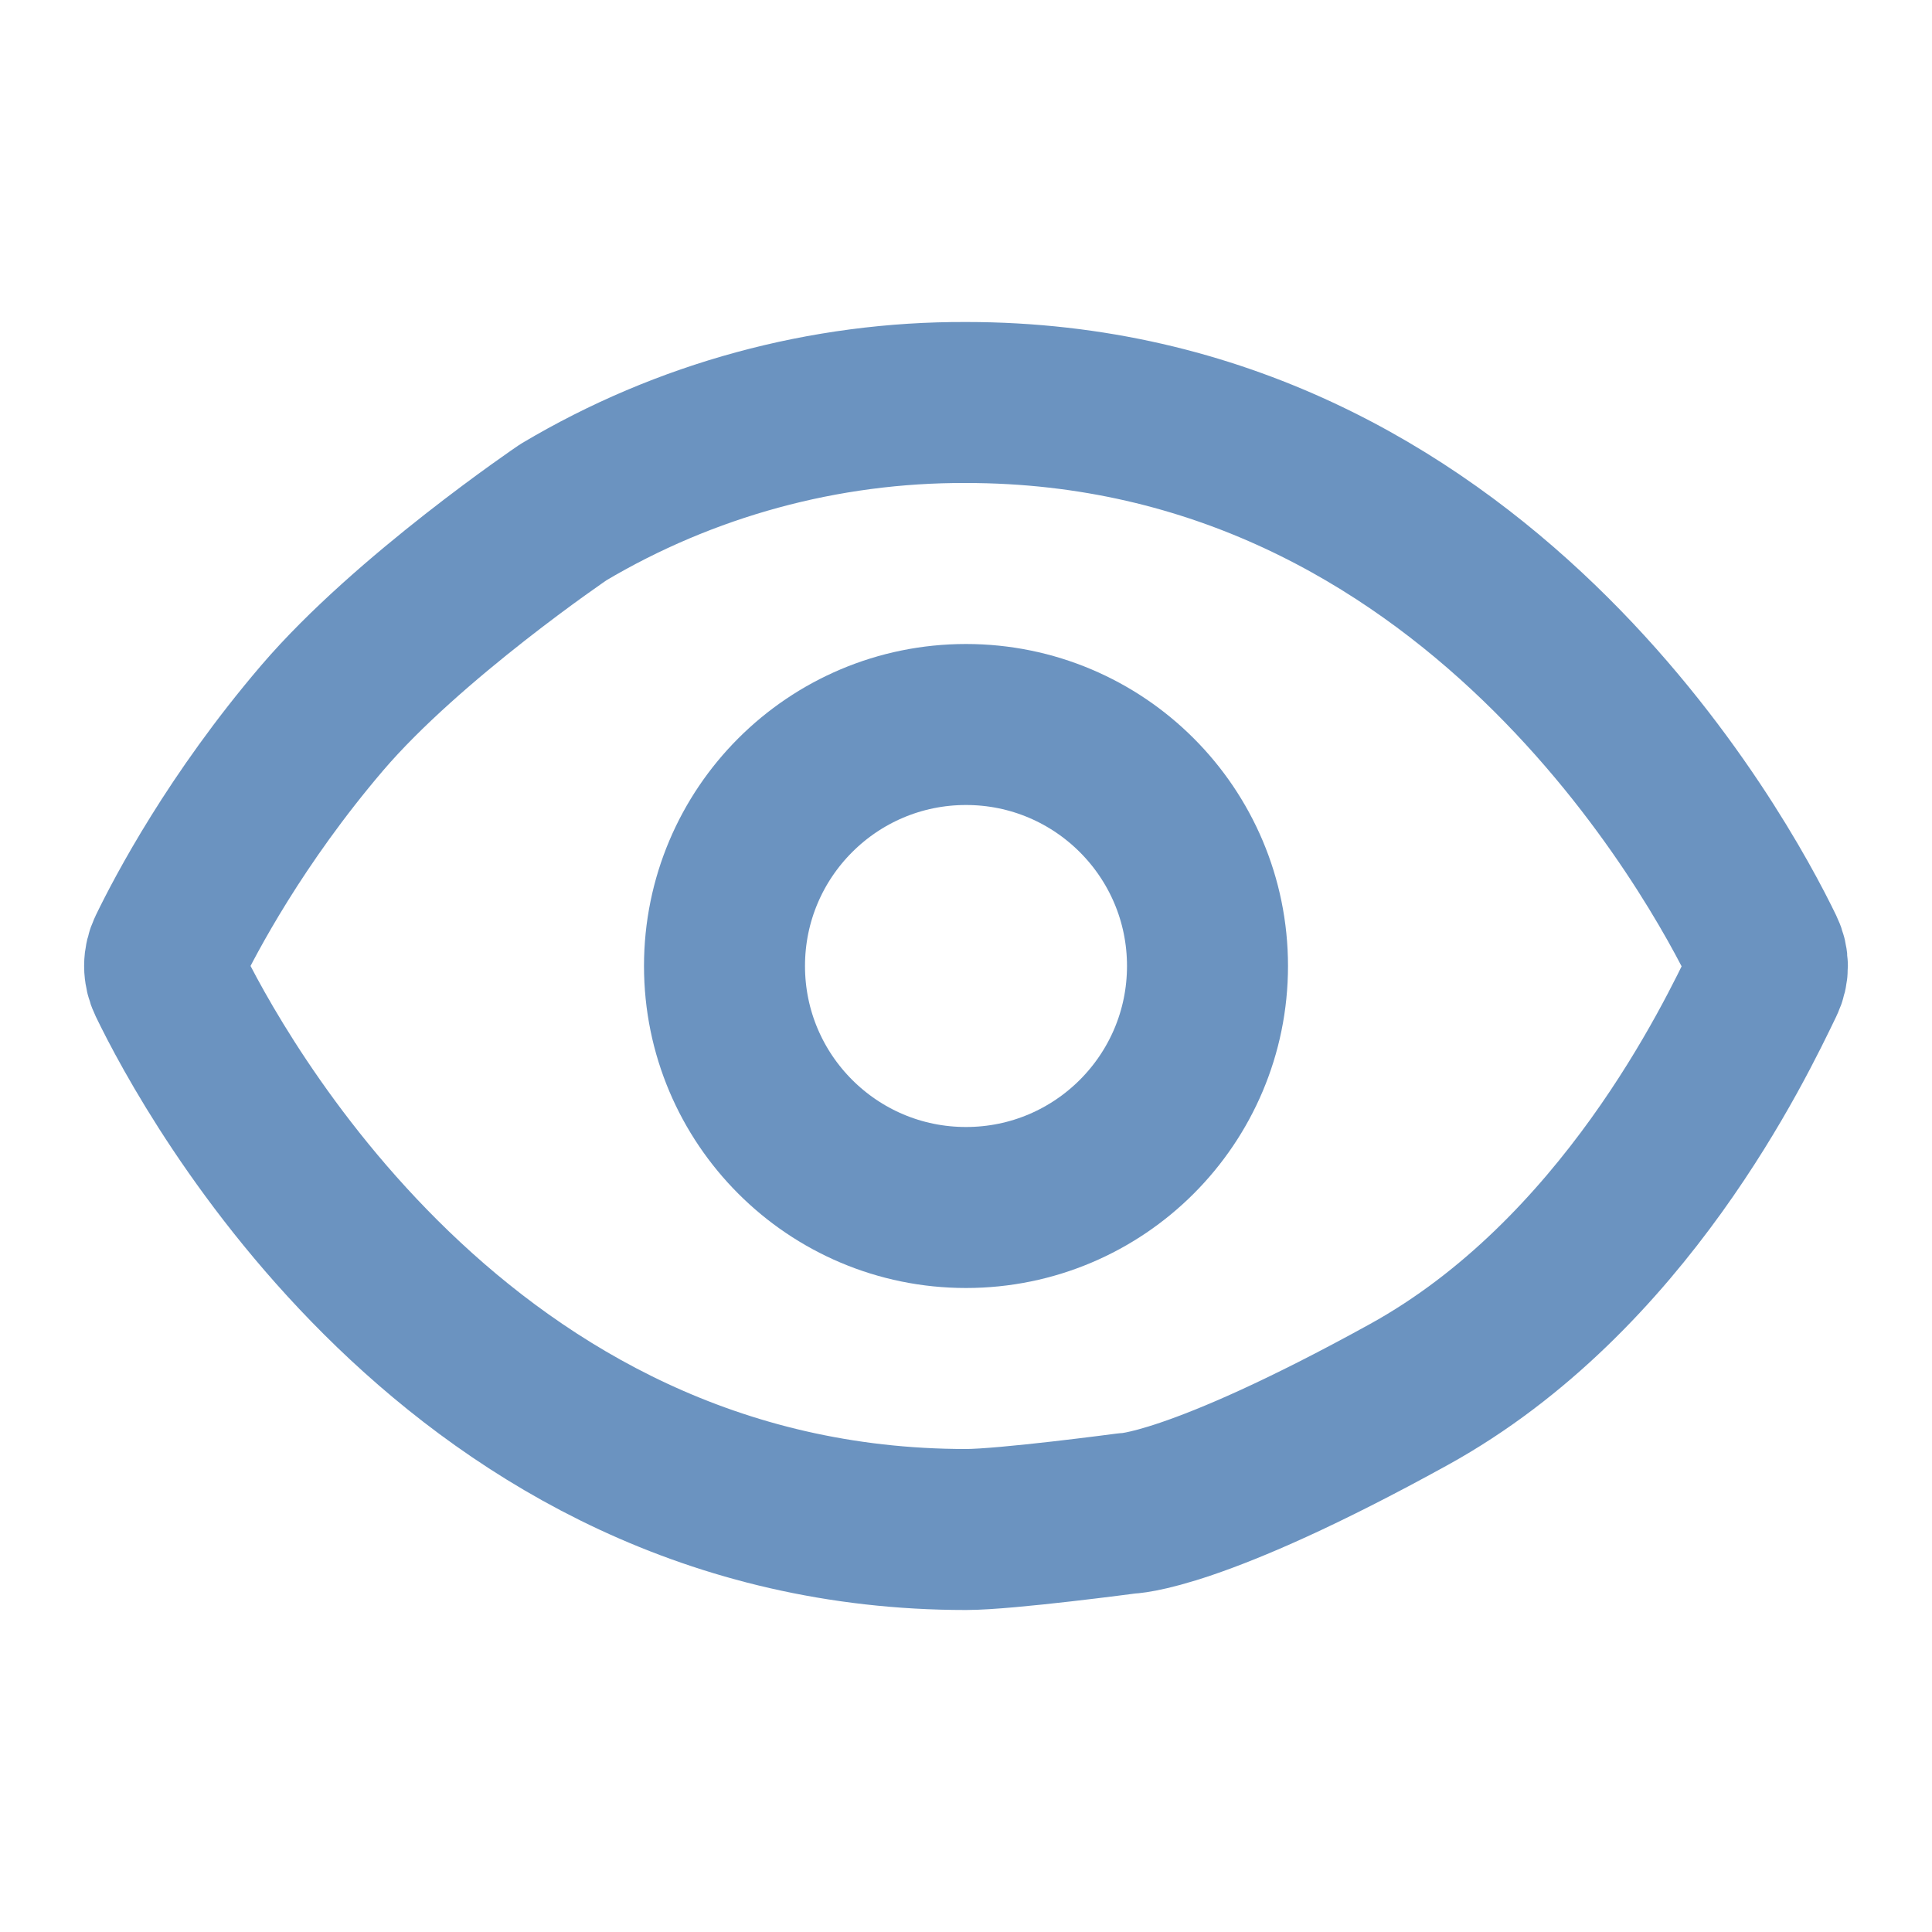 <svg width="24" height="24" viewBox="0 0 24 24" fill="none" xmlns="http://www.w3.org/2000/svg">
<path d="M12 5C10.241 4.993 8.512 5.463 7 6.362C7 6.362 5.07 7.668 4 8.921C2.93 10.174 2.309 11.354 2.09 11.806C2.061 11.866 2.045 11.932 2.045 11.999C2.045 12.066 2.061 12.132 2.09 12.192C2.633 13.317 5.693 19 12 19C12.5 19 14 18.8 14 18.8C14 18.8 14.824 18.8 17.5 17.324C20.176 15.848 21.558 12.921 21.91 12.193C21.97 12.069 21.97 11.931 21.91 11.808C21.367 10.683 18.307 5 12 5Z" stroke="#6B93C0" stroke-width="2" stroke-linecap="round" stroke-linejoin="round"/>
<circle cx="12" cy="12" r="3" stroke="#6B93C0" stroke-width="2"/>
</svg>
